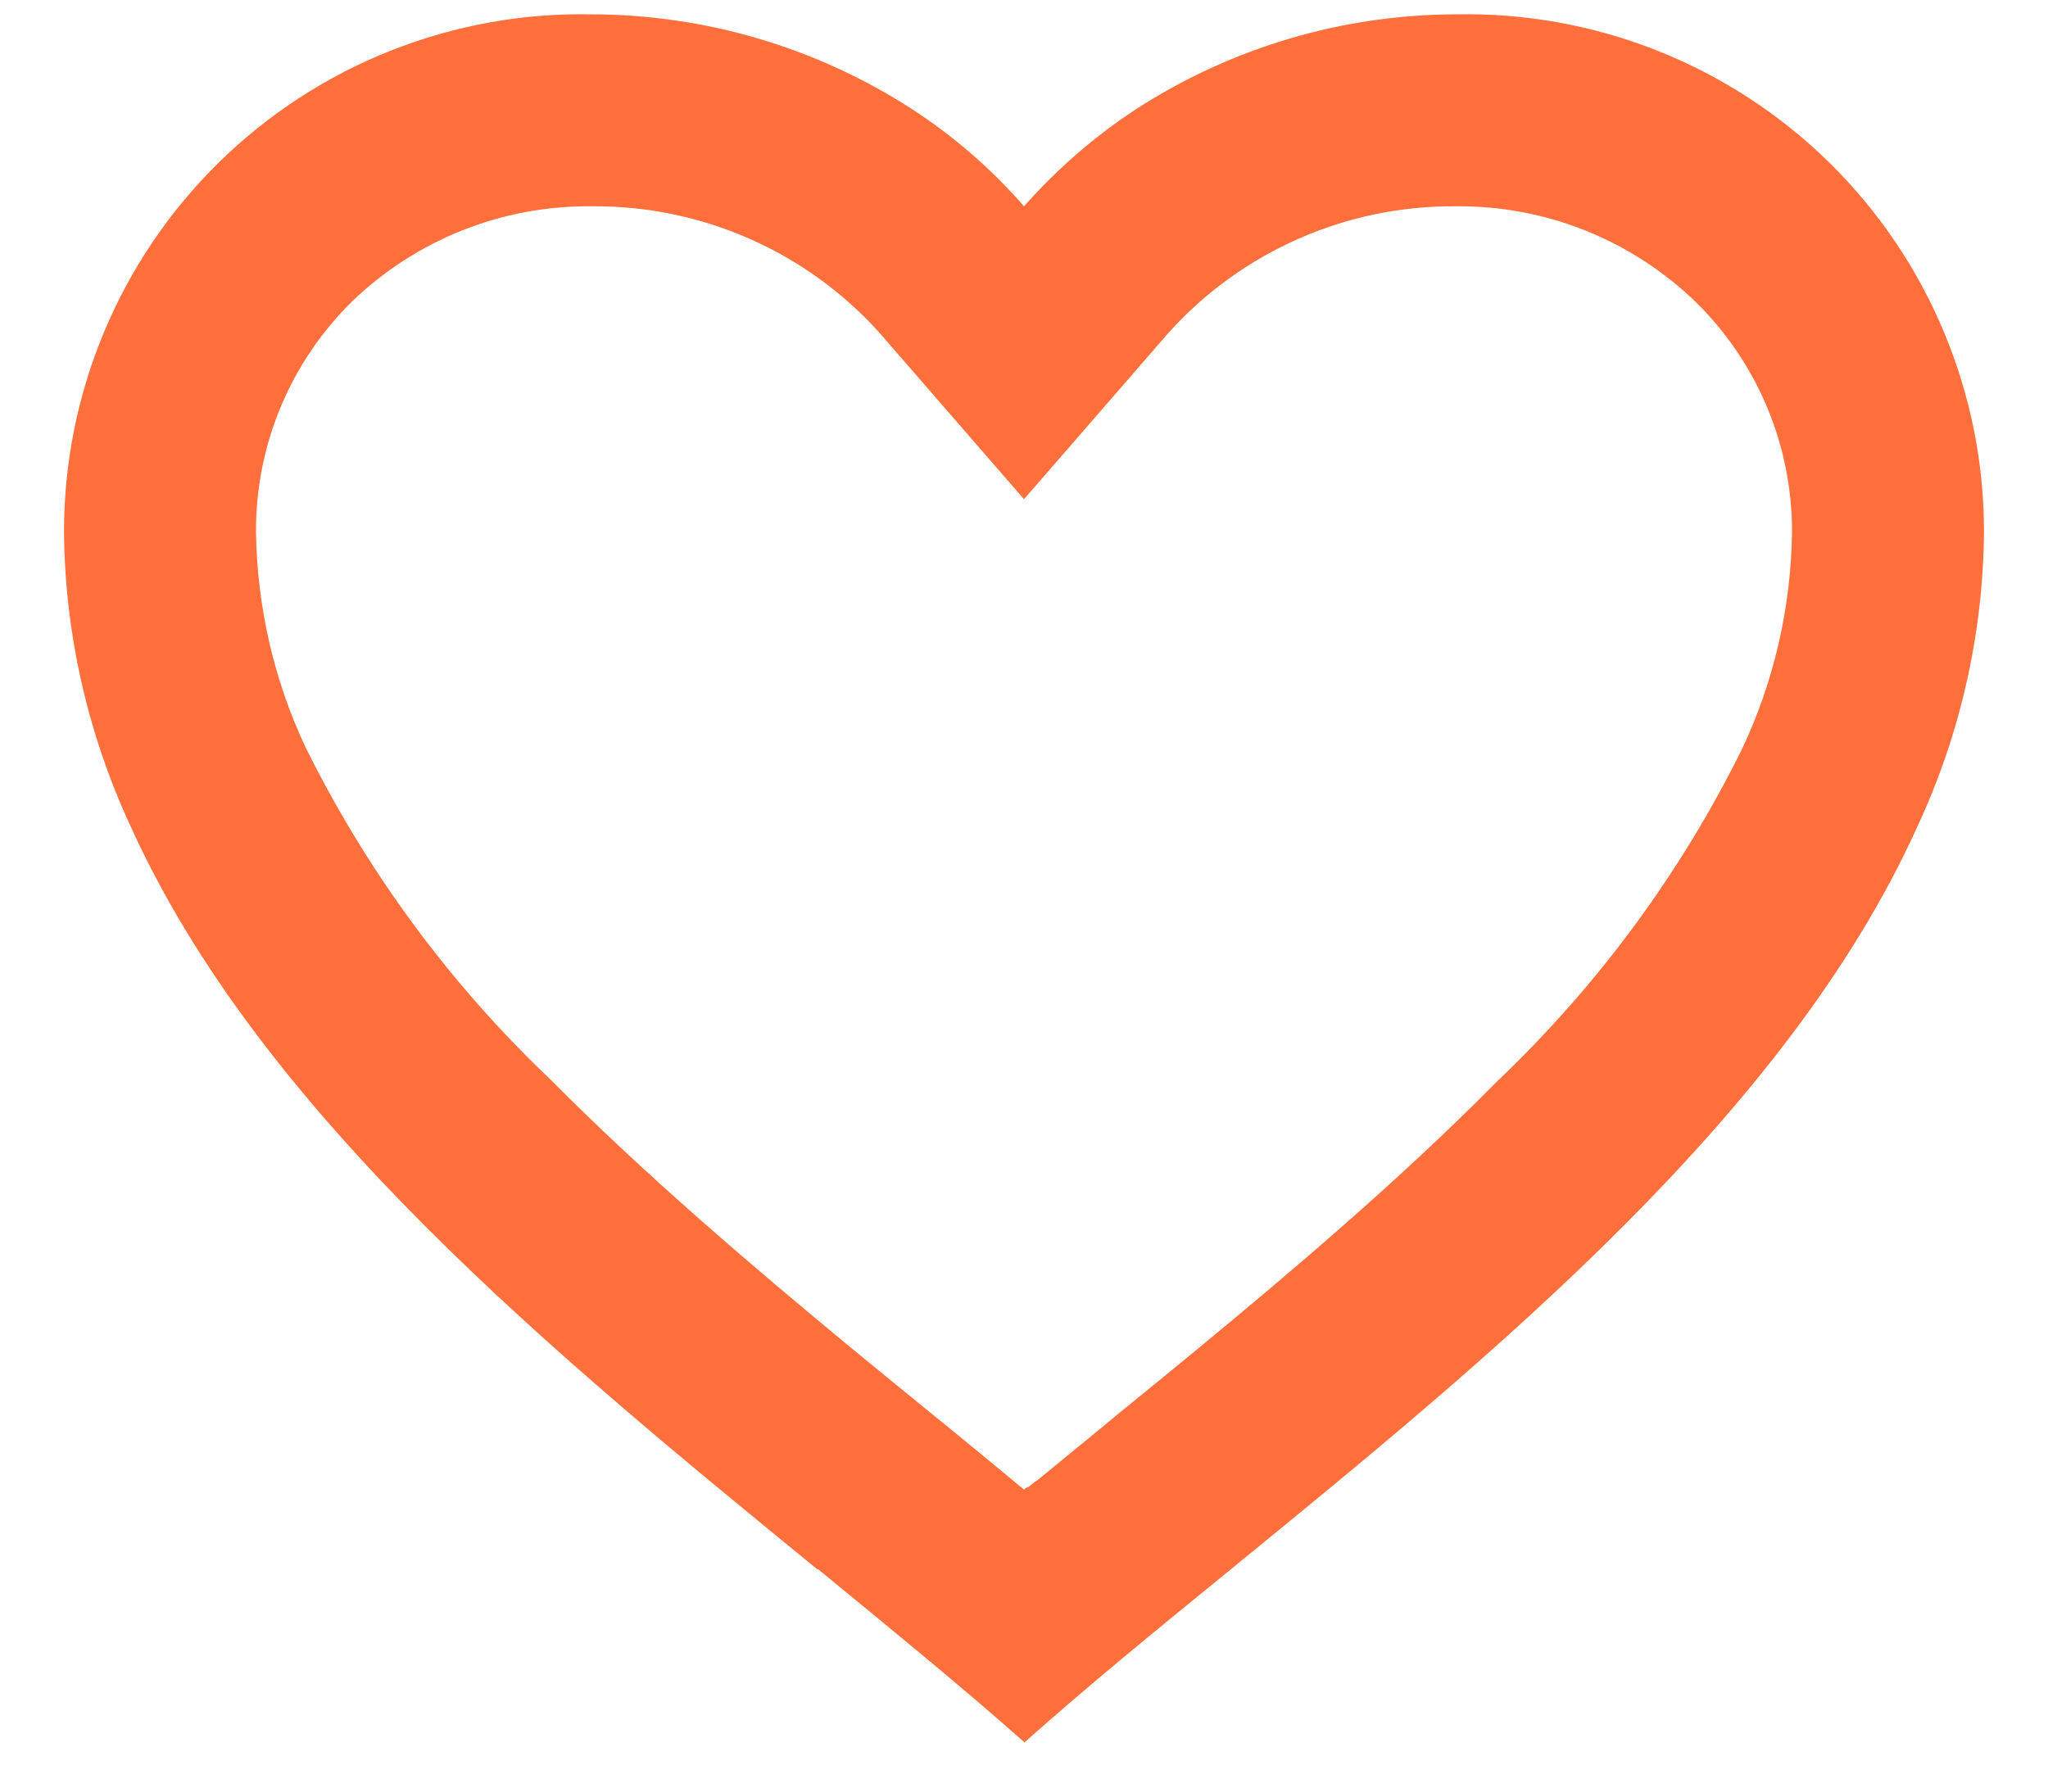 <svg width="16" height="14" viewBox="0 0 16 14" fill="none" xmlns="http://www.w3.org/2000/svg">
<path d="M8 13.612C7.516 13.183 6.97 12.737 6.391 12.262H6.384C4.348 10.597 2.04 8.713 1.02 6.456C0.686 5.737 0.508 4.955 0.5 4.162C0.498 3.074 0.934 2.032 1.71 1.269C2.487 0.507 3.537 0.09 4.625 0.112C5.51 0.114 6.377 0.37 7.121 0.85C7.448 1.062 7.744 1.318 8 1.612C8.258 1.32 8.554 1.063 8.88 0.85C9.624 0.37 10.49 0.114 11.375 0.112C12.463 0.09 13.513 0.507 14.29 1.269C15.066 2.032 15.502 3.074 15.5 4.162C15.492 4.956 15.315 5.74 14.979 6.46C13.96 8.717 11.653 10.6 9.617 12.262L9.61 12.268C9.03 12.74 8.485 13.186 8.001 13.618L8 13.612ZM4.625 1.612C3.926 1.604 3.253 1.871 2.75 2.356C2.266 2.832 1.995 3.484 2 4.162C2.009 4.74 2.139 5.31 2.384 5.833C2.865 6.807 3.514 7.689 4.302 8.437C5.045 9.187 5.9 9.913 6.639 10.524C6.844 10.693 7.053 10.863 7.261 11.033L7.393 11.14C7.593 11.304 7.8 11.473 8 11.64L8.01 11.631L8.014 11.627H8.019L8.025 11.622H8.029H8.033L8.046 11.611L8.077 11.586L8.082 11.581L8.091 11.575H8.095L8.102 11.569L8.6 11.161L8.73 11.053C8.941 10.882 9.15 10.711 9.354 10.543C10.094 9.932 10.95 9.207 11.693 8.453C12.48 7.705 13.13 6.824 13.611 5.85C13.86 5.322 13.992 4.746 14 4.162C14.003 3.486 13.733 2.837 13.25 2.362C12.748 1.875 12.075 1.605 11.375 1.612C10.521 1.605 9.705 1.963 9.133 2.596L8 3.901L6.867 2.596C6.295 1.963 5.479 1.605 4.625 1.612Z" fill="#FF6F3C"/>
</svg>
